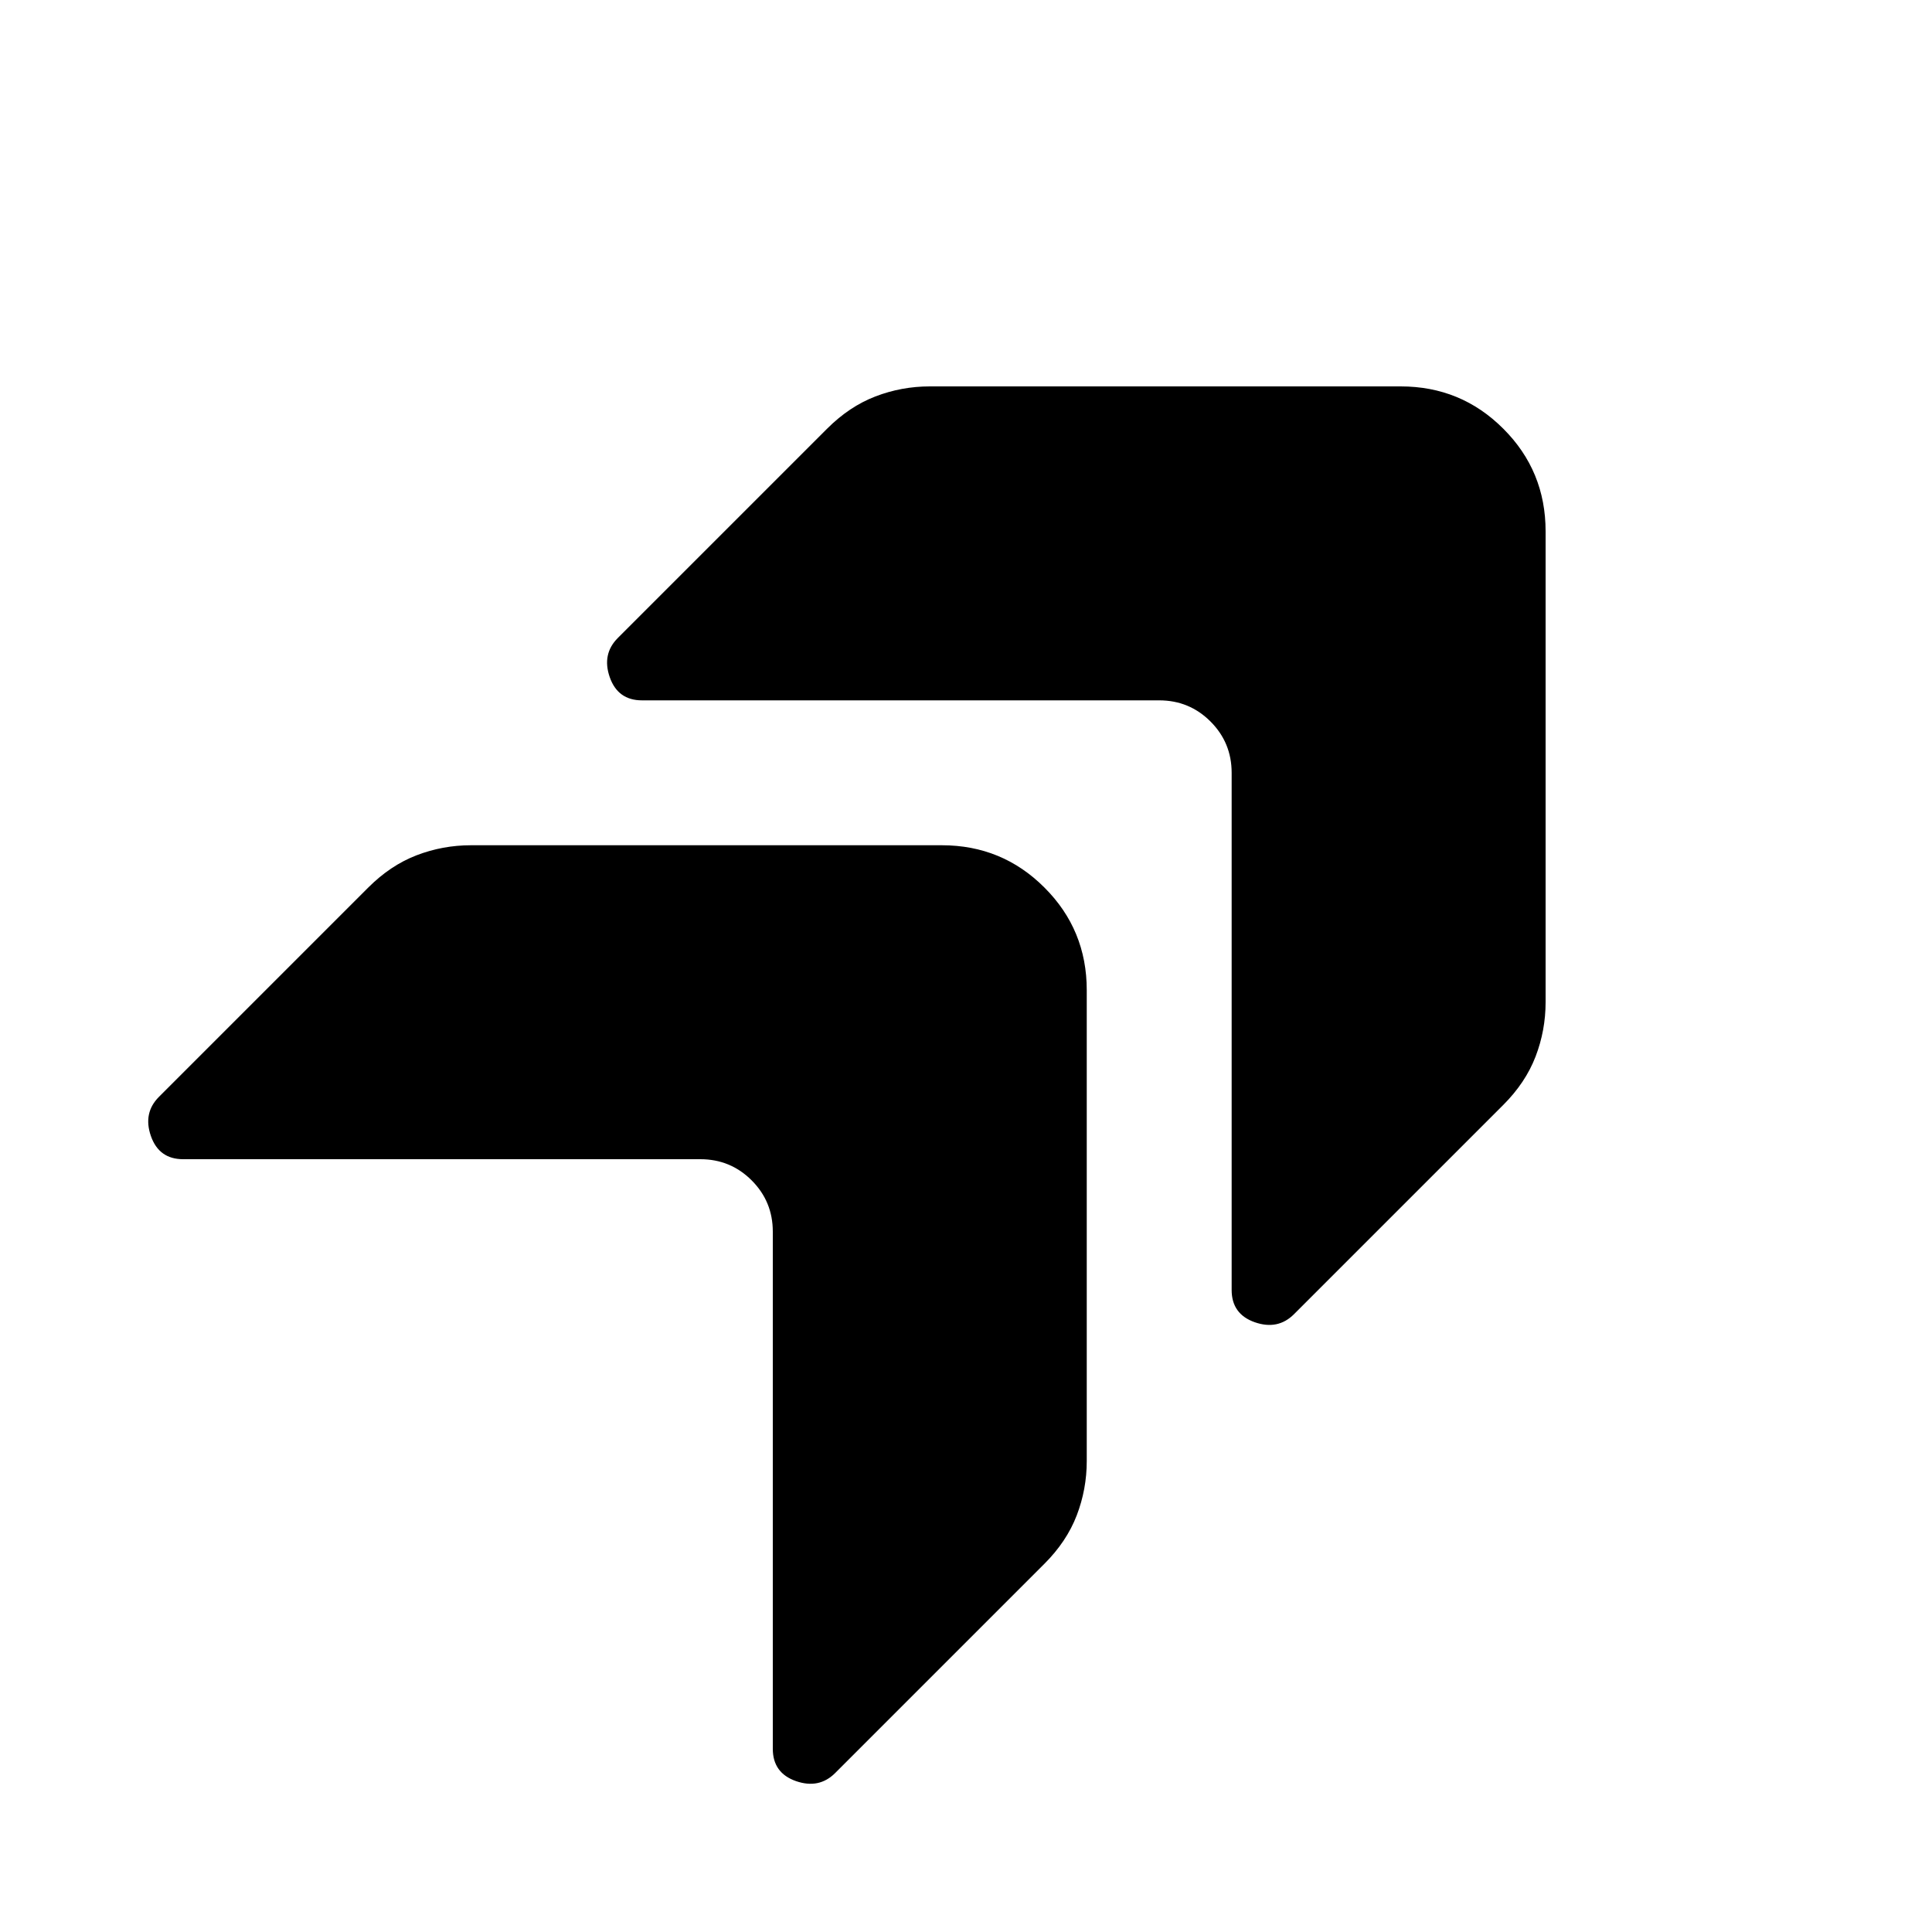 <svg xmlns="http://www.w3.org/2000/svg" height="20" width="20"><path d="M12.75 8v5.354q0 .25.24.334.239.083.406-.084l2.166-2.166q.23-.23.334-.5.104-.271.104-.563V5.5q0-.625-.438-1.062Q15.125 4 14.5 4H9.625q-.292 0-.563.104-.27.104-.5.334L6.396 6.604q-.167.167-.084.406.084.24.334.24H12q.312 0 .531.219.219.219.219.531ZM8 12.75v5.354q0 .25.24.334.239.083.406-.084l2.166-2.166q.23-.23.334-.5.104-.271.104-.563V10.25q0-.625-.438-1.062-.437-.438-1.062-.438H4.875q-.292 0-.563.104-.27.104-.5.334l-2.166 2.166q-.167.167-.084.406.084.24.334.24H7.25q.312 0 .531.219.219.219.219.531Z"/></svg>